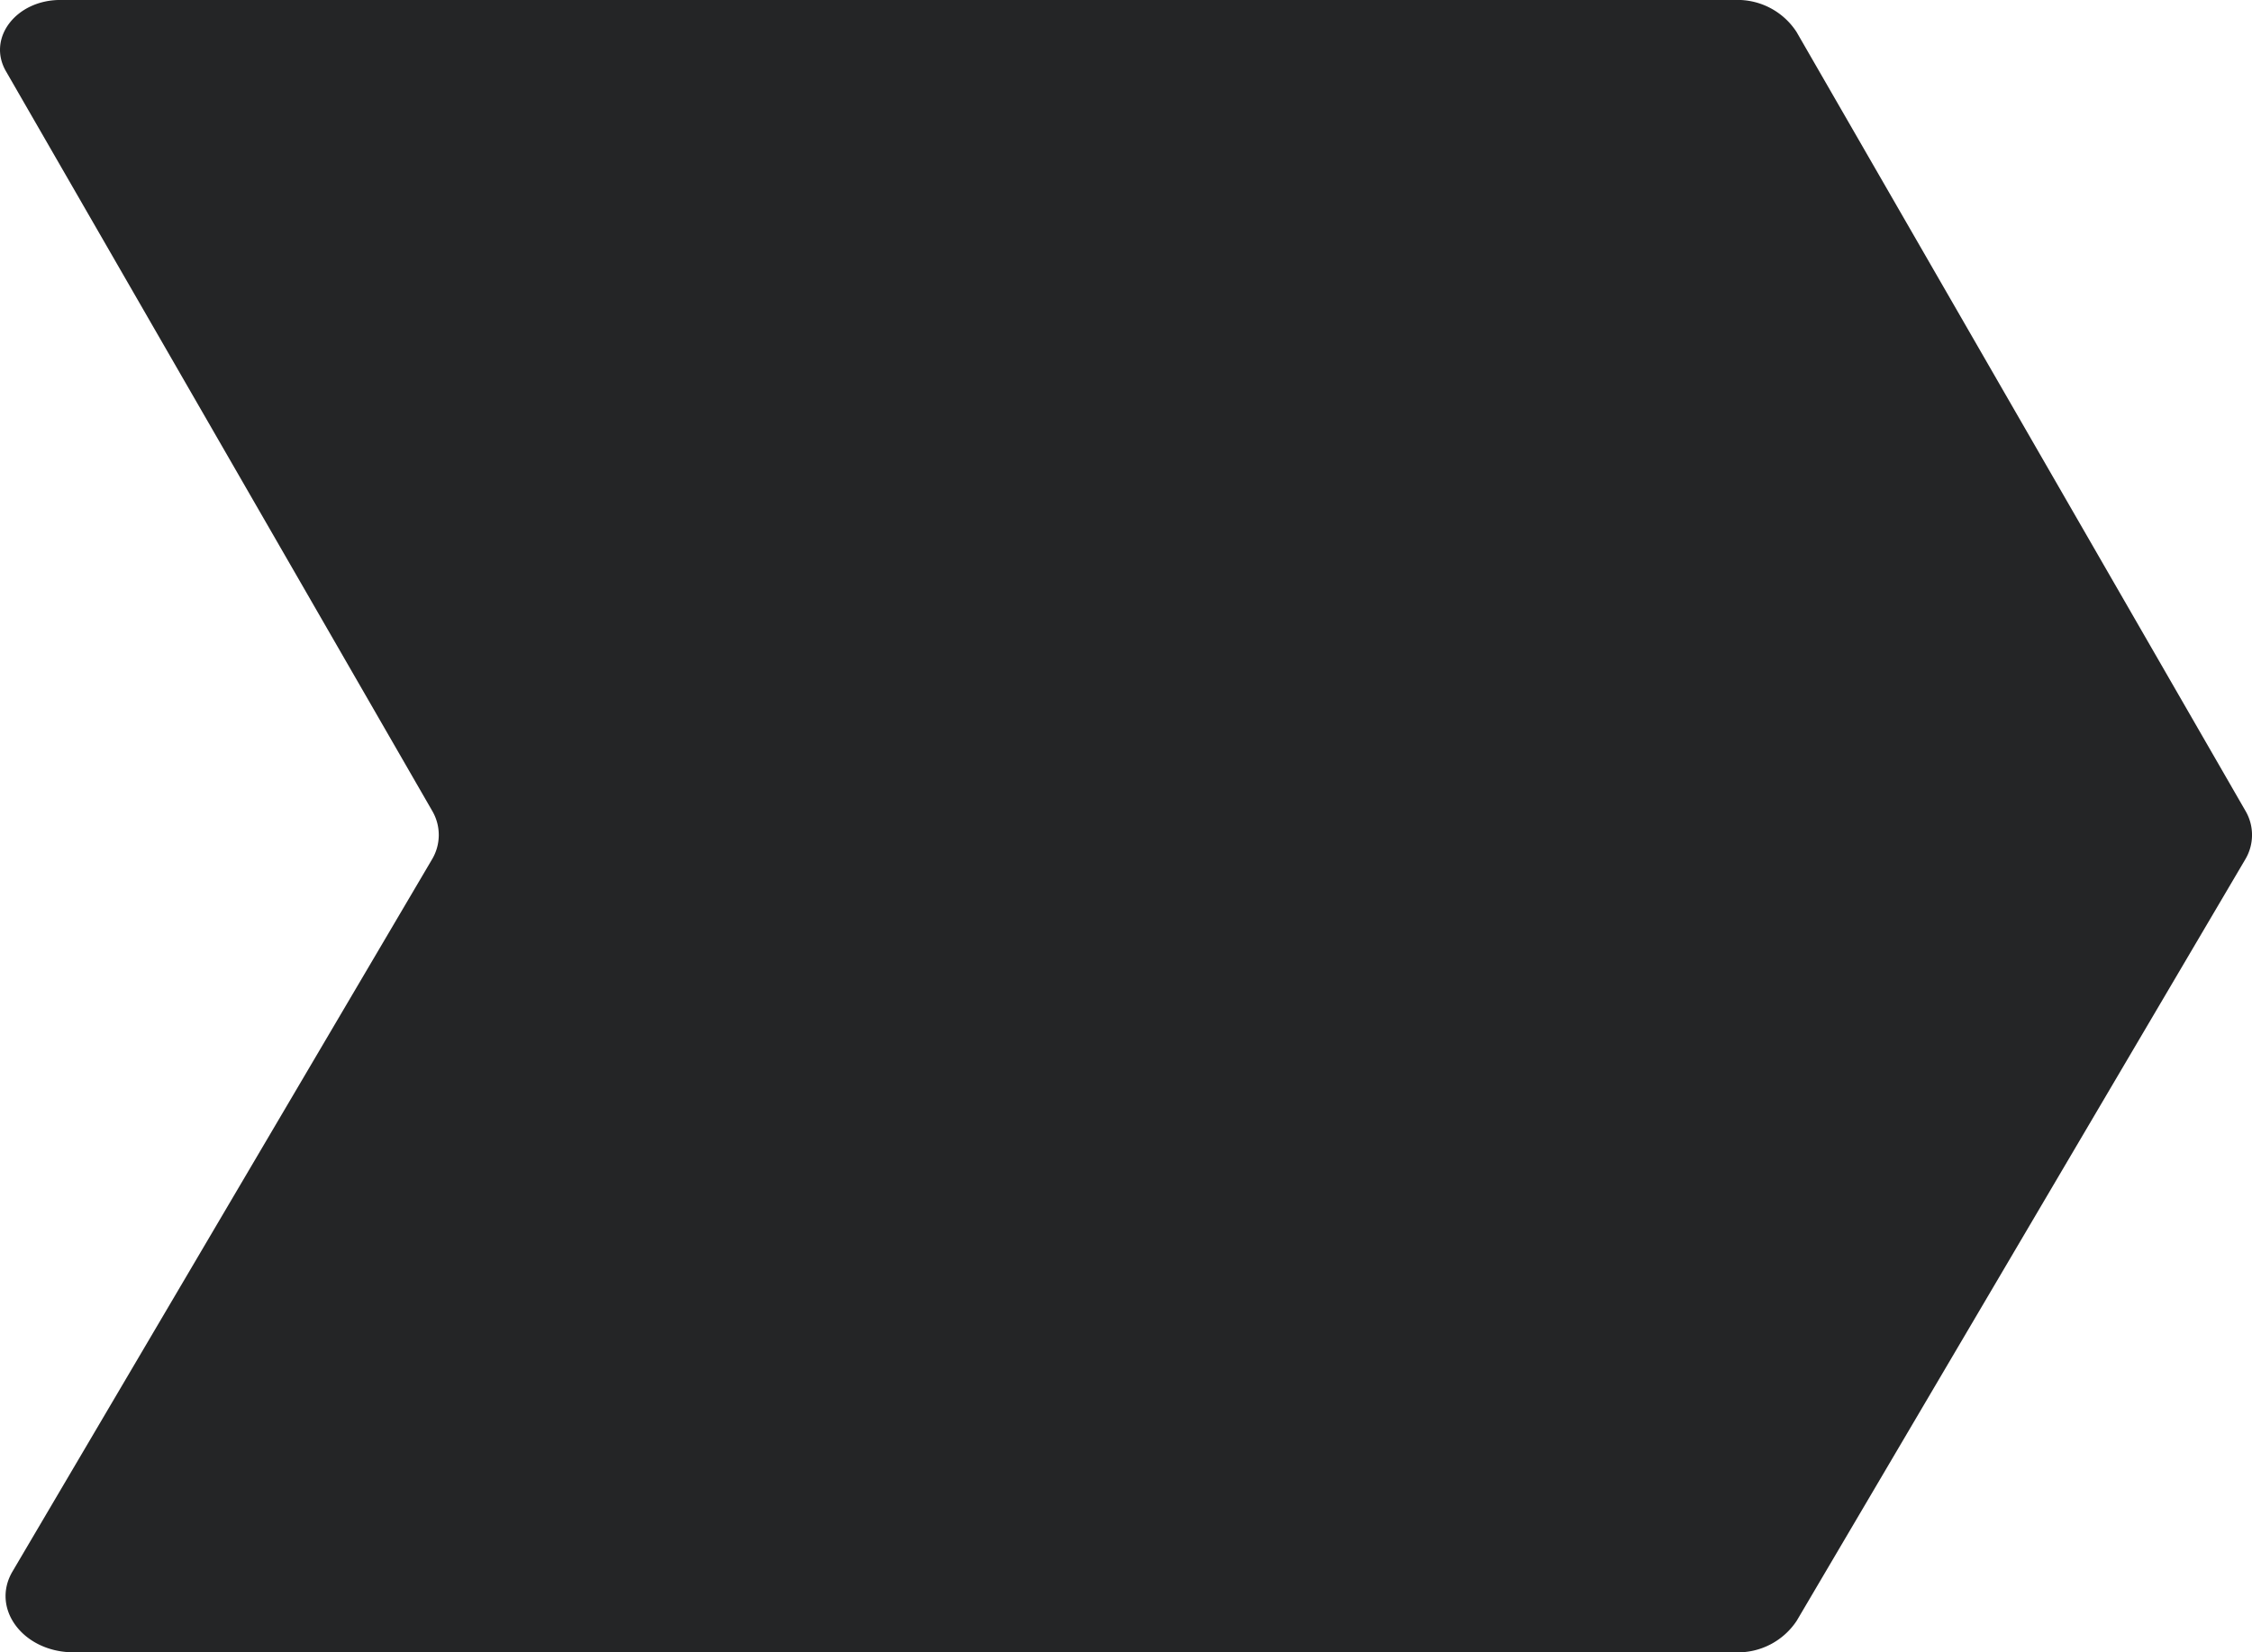 <svg xmlns="http://www.w3.org/2000/svg" width="283.797" height="208.234" viewBox="0 0 283.797 208.234">
  <path id="Trazado_5555" data-name="Trazado 5555" d="M-429.695,449.734H-639.12c-6.337,0-10.485-5.484-7.711-10.192l52.851-89.714a5.994,5.994,0,0,0,.032-6.152l-53.712-93.2c-2.4-4.166,1.274-8.98,6.858-8.98h211.056A8.867,8.867,0,0,1-422,245.54l56.559,98.137a6,6,0,0,1-.032,6.152l-56.508,95.92A8.885,8.885,0,0,1-429.695,449.734Z" transform="translate(648.408 -241.5)" fill="#242526"/>
</svg>
